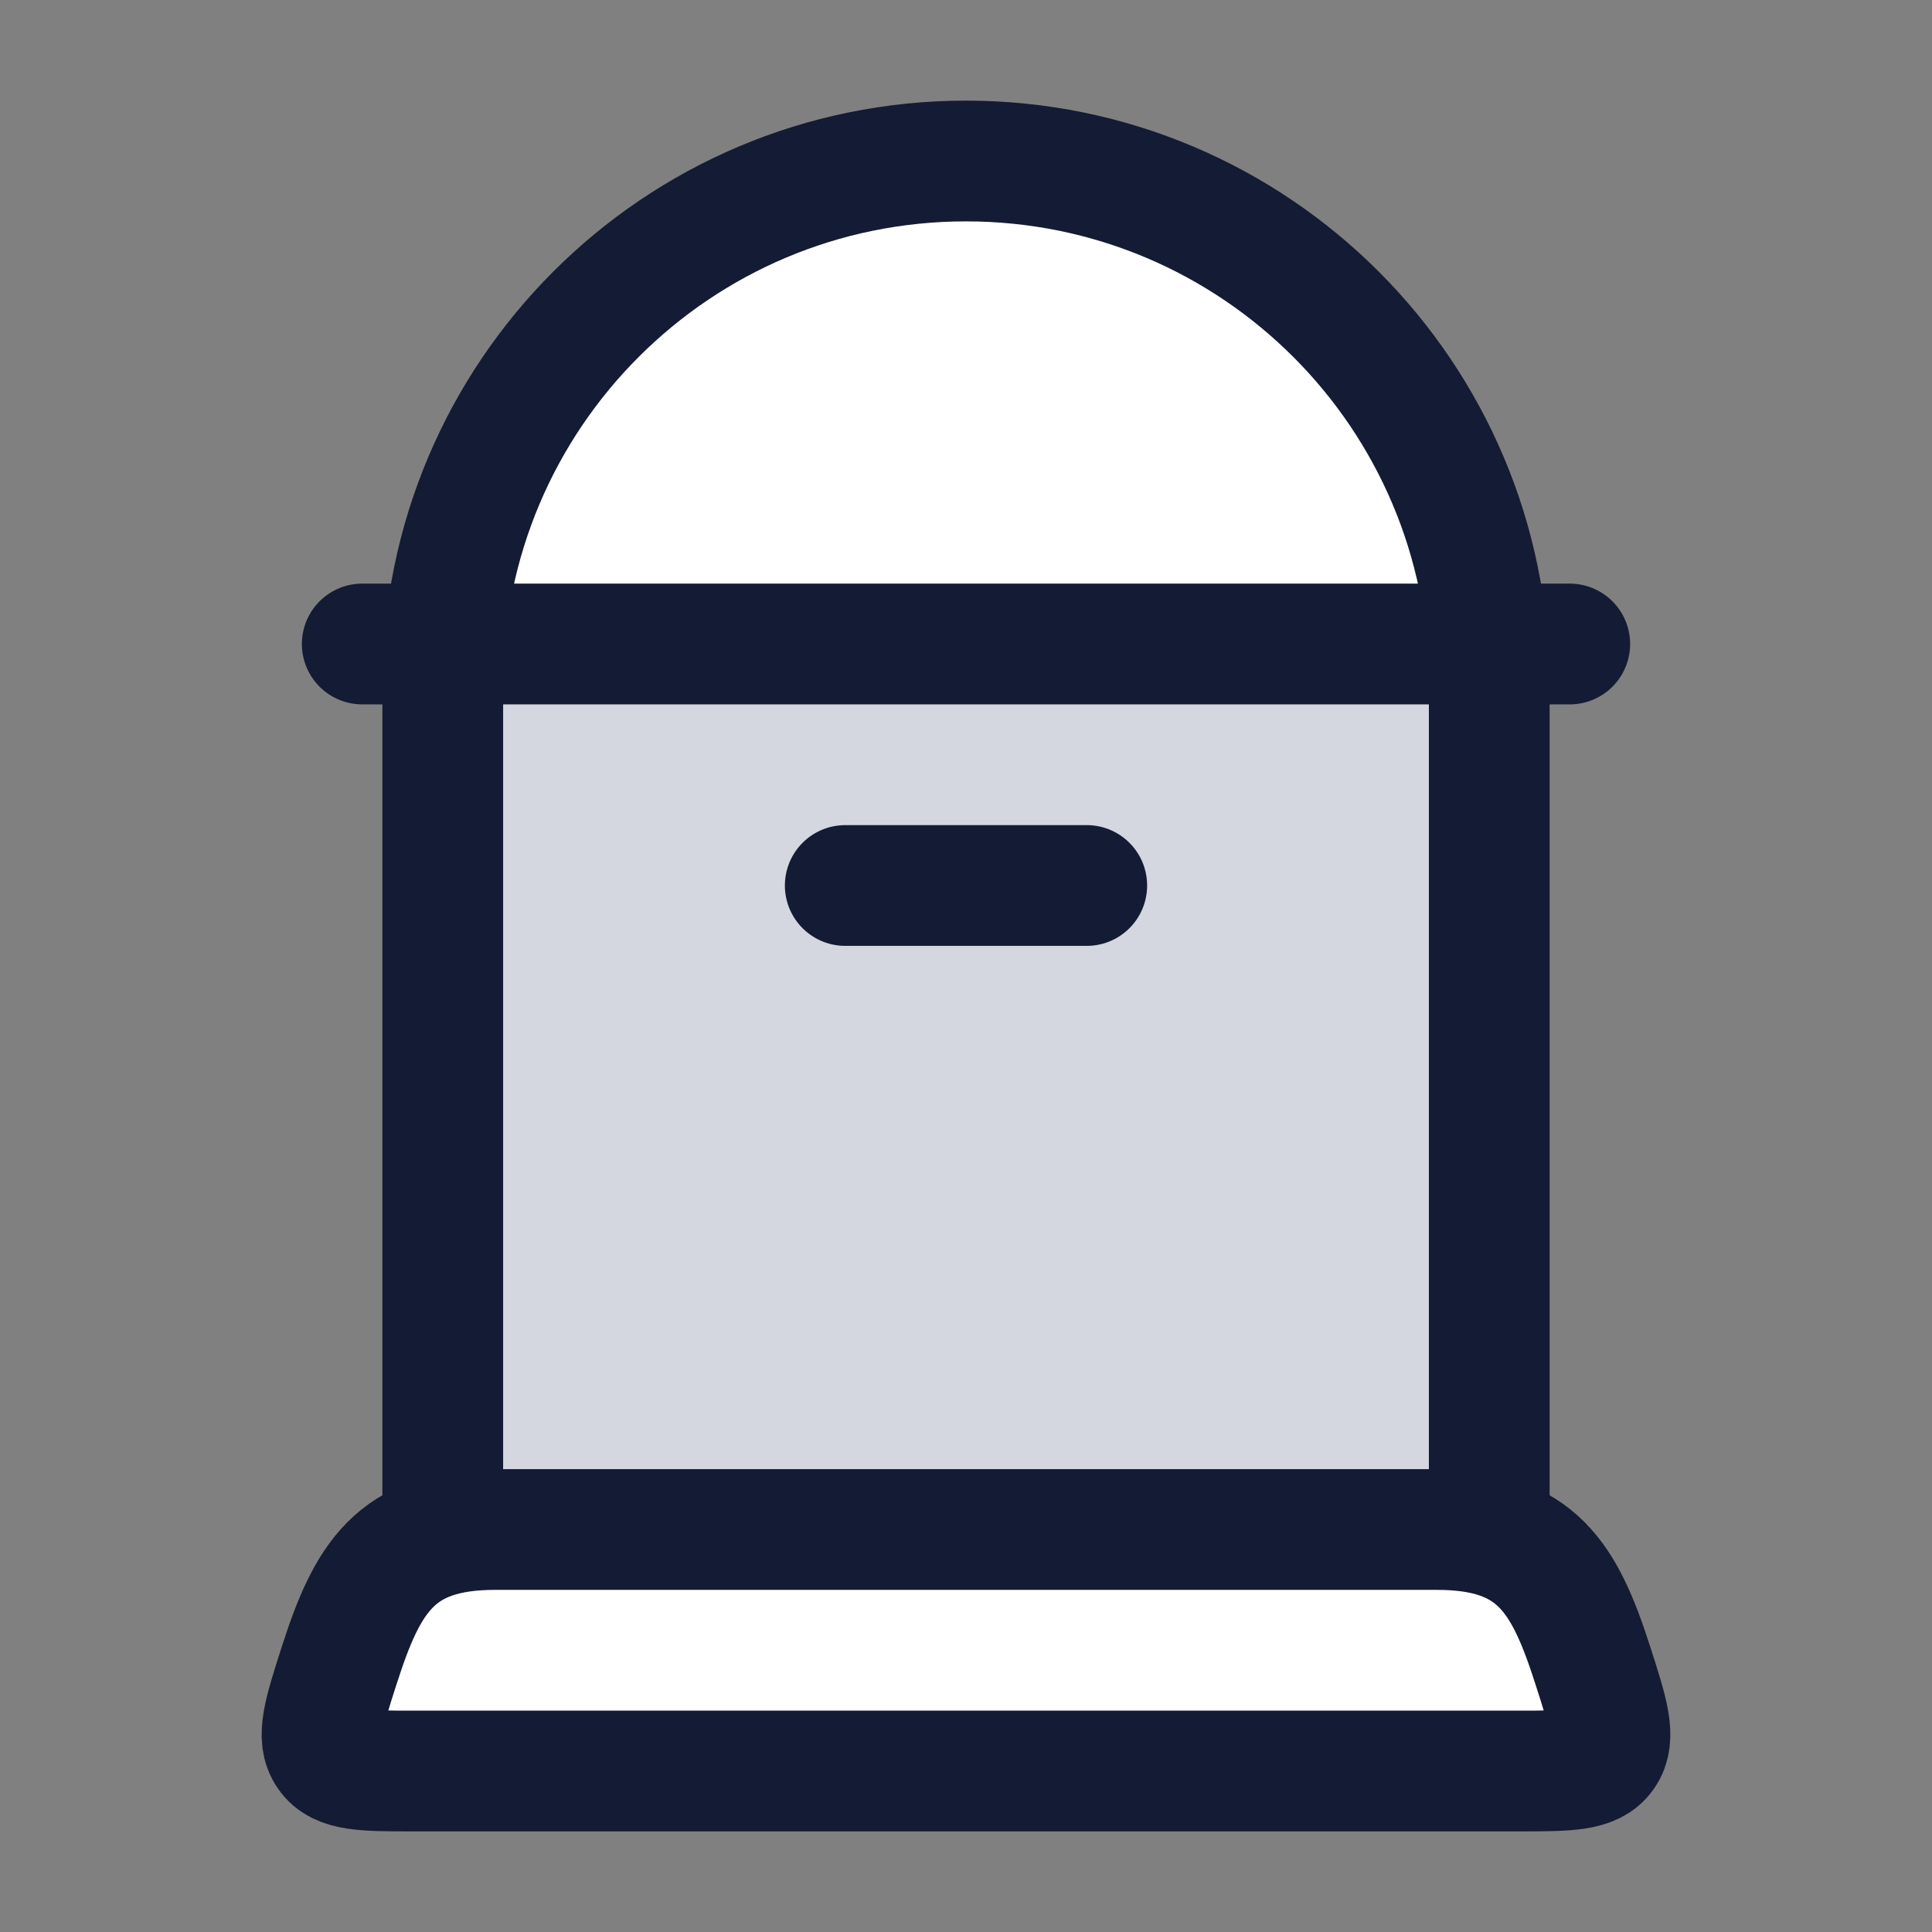 <svg width="24" height="24" viewBox="0 0 24 24" fill="none" xmlns="http://www.w3.org/2000/svg">
<rect x="0" y="0" width="24" height="24" fill="#808080" stroke="none"/>
<path d="M12.001 2C8.579 2 5.775 4.644 5.52 8H18.482C18.226 4.644 15.422 2 12.001 2Z" fill="white"/>
<path d="M5.5 8V19H18.5V8H5.5Z" fill="#D4D7E0"/>
<path d="M18.869 22H5.131C4.52 22 4.214 22 4.07 21.792C3.925 21.585 4.022 21.285 4.215 20.684C4.561 19.608 4.909 19 6.149 19H17.851C19.091 19 19.439 19.608 19.785 20.684C19.978 21.284 20.075 21.585 19.93 21.792C19.786 22 19.48 22 18.869 22Z" fill="white"/>
<path d="M5.5 19V8.5C5.5 4.91 8.41 2 12 2C15.59 2 18.5 4.91 18.5 8.5V19" stroke="#141B34" stroke-width="1.5" stroke-linecap="round" stroke-linejoin="round"/>
<path d="M18.869 22H5.131C4.52 22 4.214 22 4.07 21.792C3.925 21.585 4.022 21.285 4.215 20.684C4.561 19.608 4.909 19 6.149 19H17.851C19.091 19 19.439 19.608 19.785 20.684C19.978 21.284 20.075 21.585 19.93 21.792C19.786 22 19.48 22 18.869 22Z" stroke="#141B34" stroke-width="1.5" stroke-linecap="round" stroke-linejoin="round"/>
<path d="M10.5 11H13.5" stroke="#141B34" stroke-width="1.5" stroke-linecap="round" stroke-linejoin="round"/>
<path d="M4.5 8H19.5" stroke="#141B34" stroke-width="1.5" stroke-linecap="round" stroke-linejoin="round"/>
</svg>
